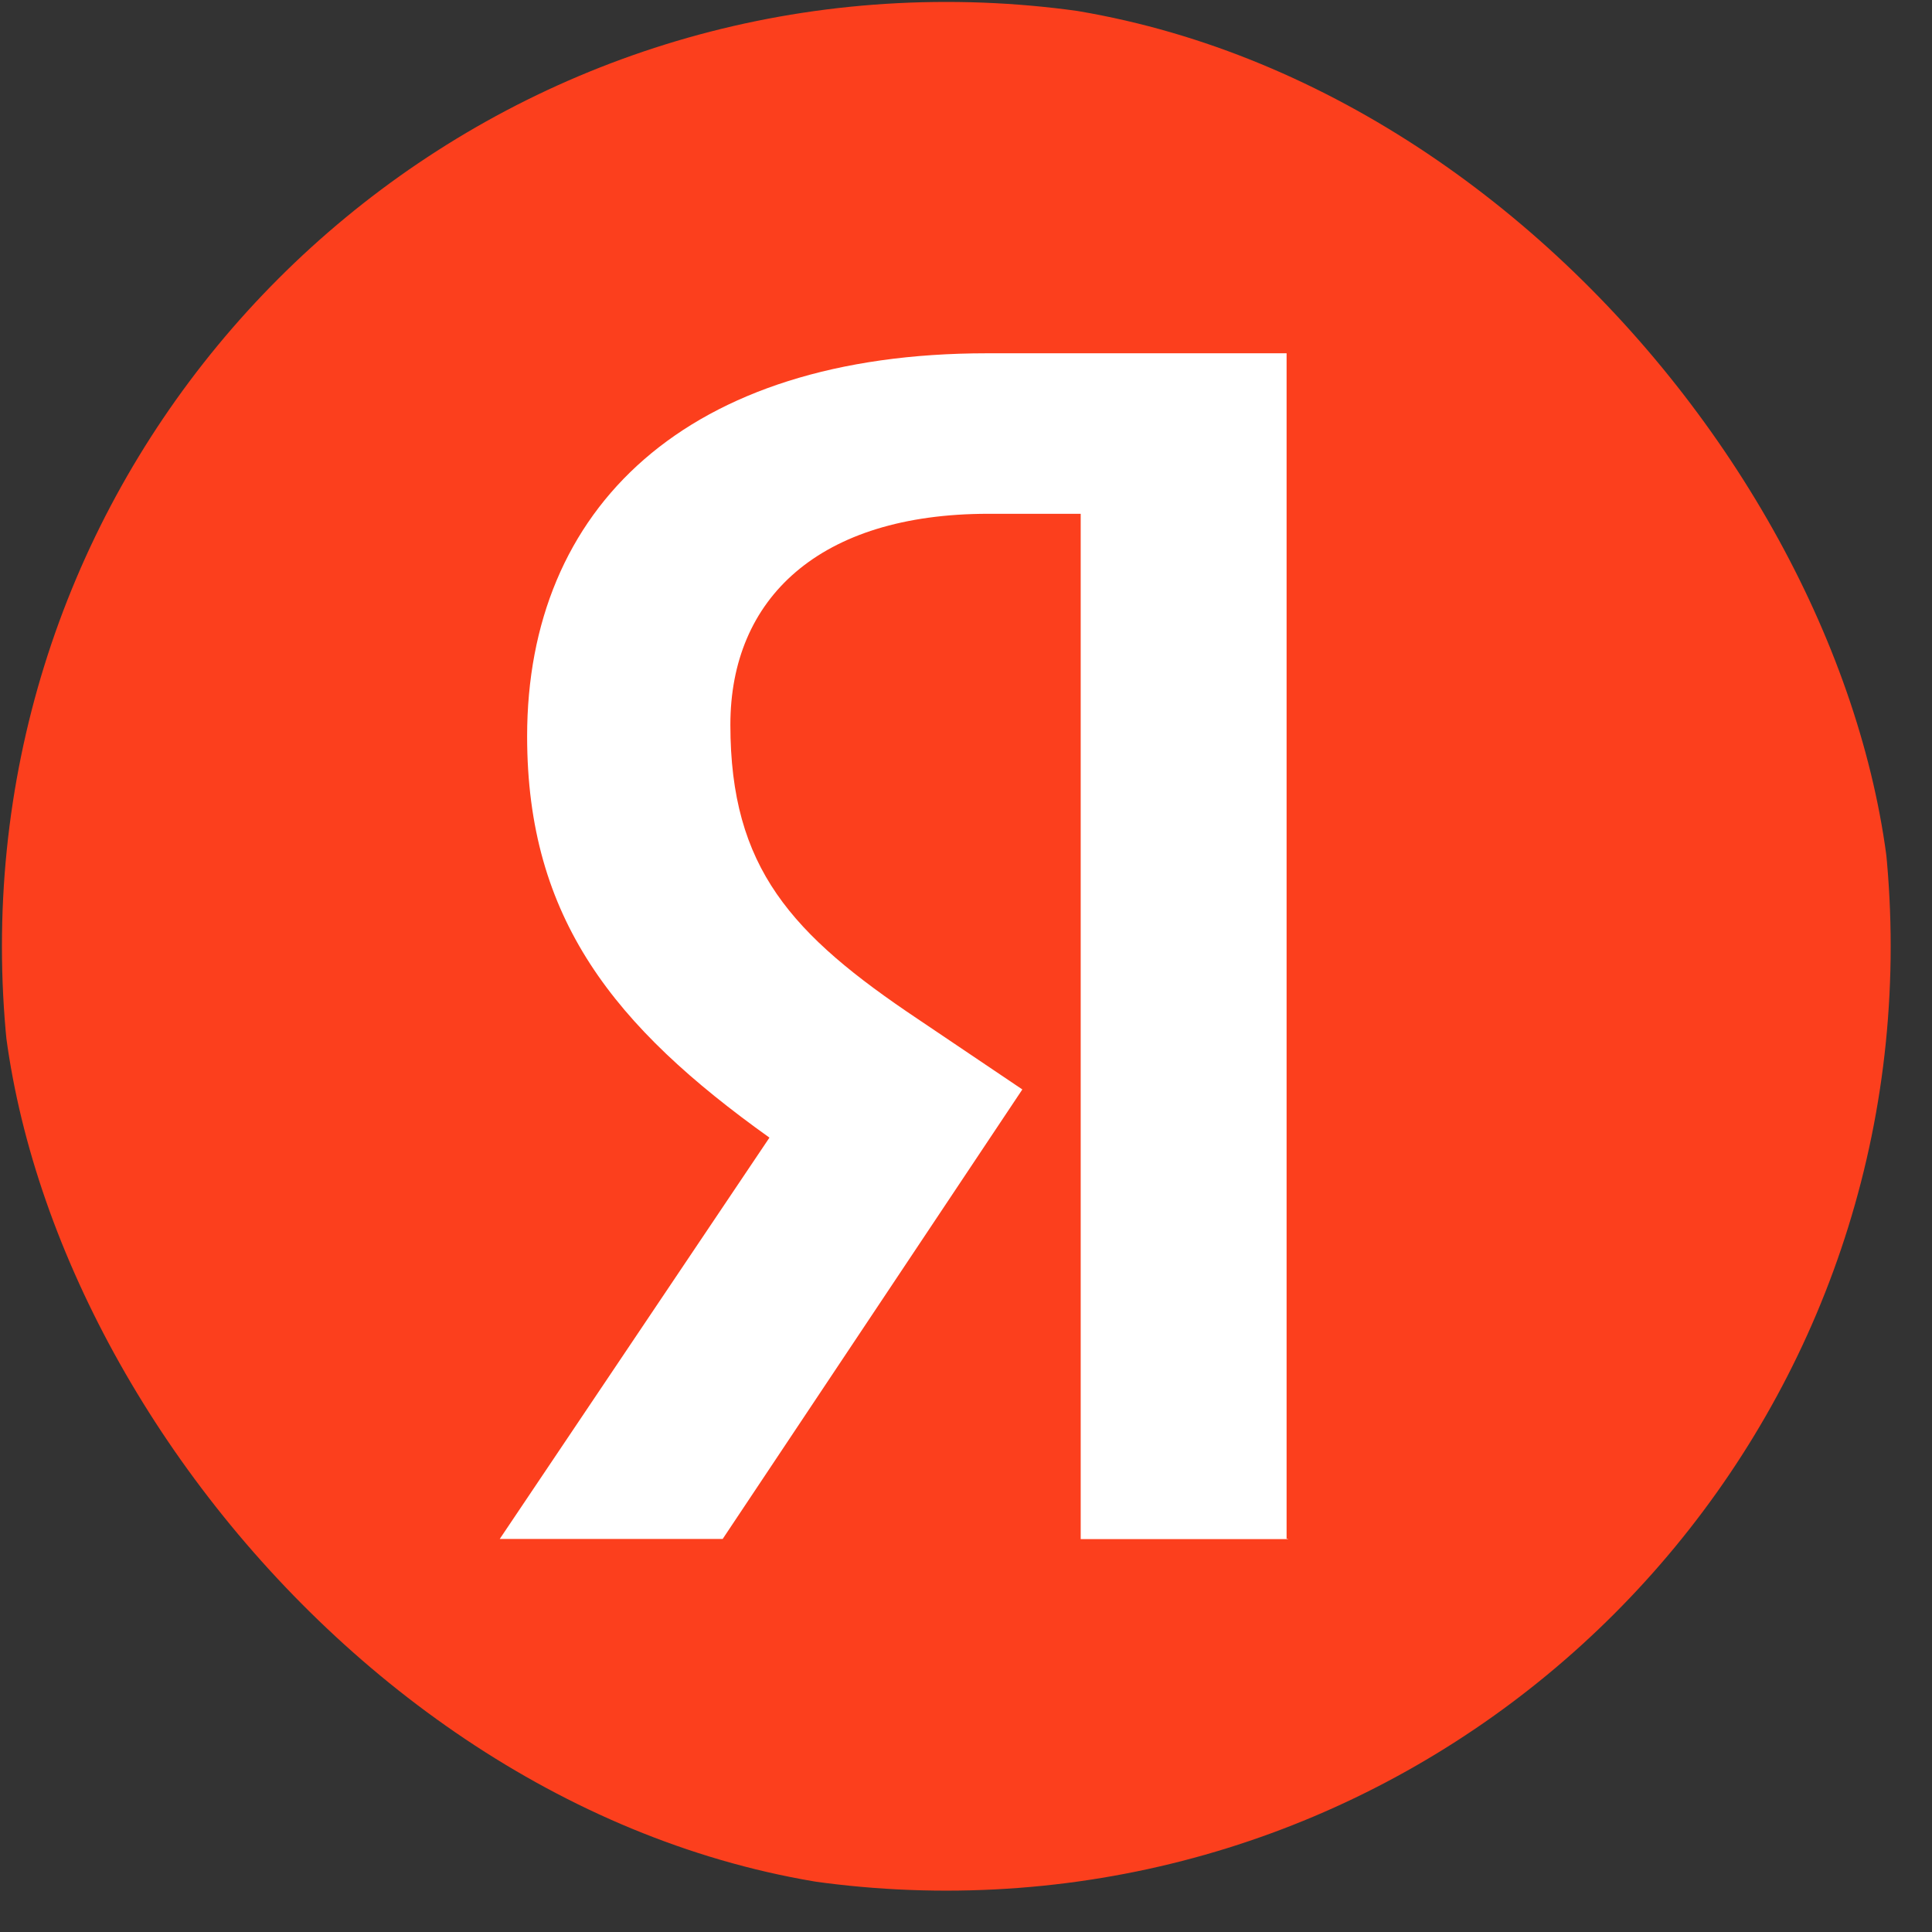 <svg width="49" height="49" viewBox="0 0 49 49" fill="none" xmlns="http://www.w3.org/2000/svg">
<rect x="0" y="0" width="49" height="49" fill="#333333" stroke="none"/>
<g clip-path="url(#clip0_754_11240)">
<path d="M24 47.951C37.228 47.951 47.952 37.228 47.952 24C47.952 10.772 37.228 0.049 24 0.049C10.773 0.049 0.049 10.772 0.049 24C0.049 37.228 10.773 47.951 24 47.951Z" fill="#FC3F1D"/>
<path d="M32.667 39.035H27.409V13.031H25.067C20.773 13.031 18.524 15.178 18.524 18.382C18.524 22.018 20.076 23.702 23.284 25.849L25.929 27.631L18.329 39.031H12.675L19.515 28.853C15.582 26.044 13.369 23.302 13.369 18.675C13.369 12.893 17.4 8.96 25.031 8.96H32.631V39.026H32.667V39.035Z" fill="white"/>
</g>
<defs>
<clipPath id="clip0_754_11240">
<rect width="48" height="48" rx="24" fill="white"/>
</clipPath>
</defs>
</svg>
